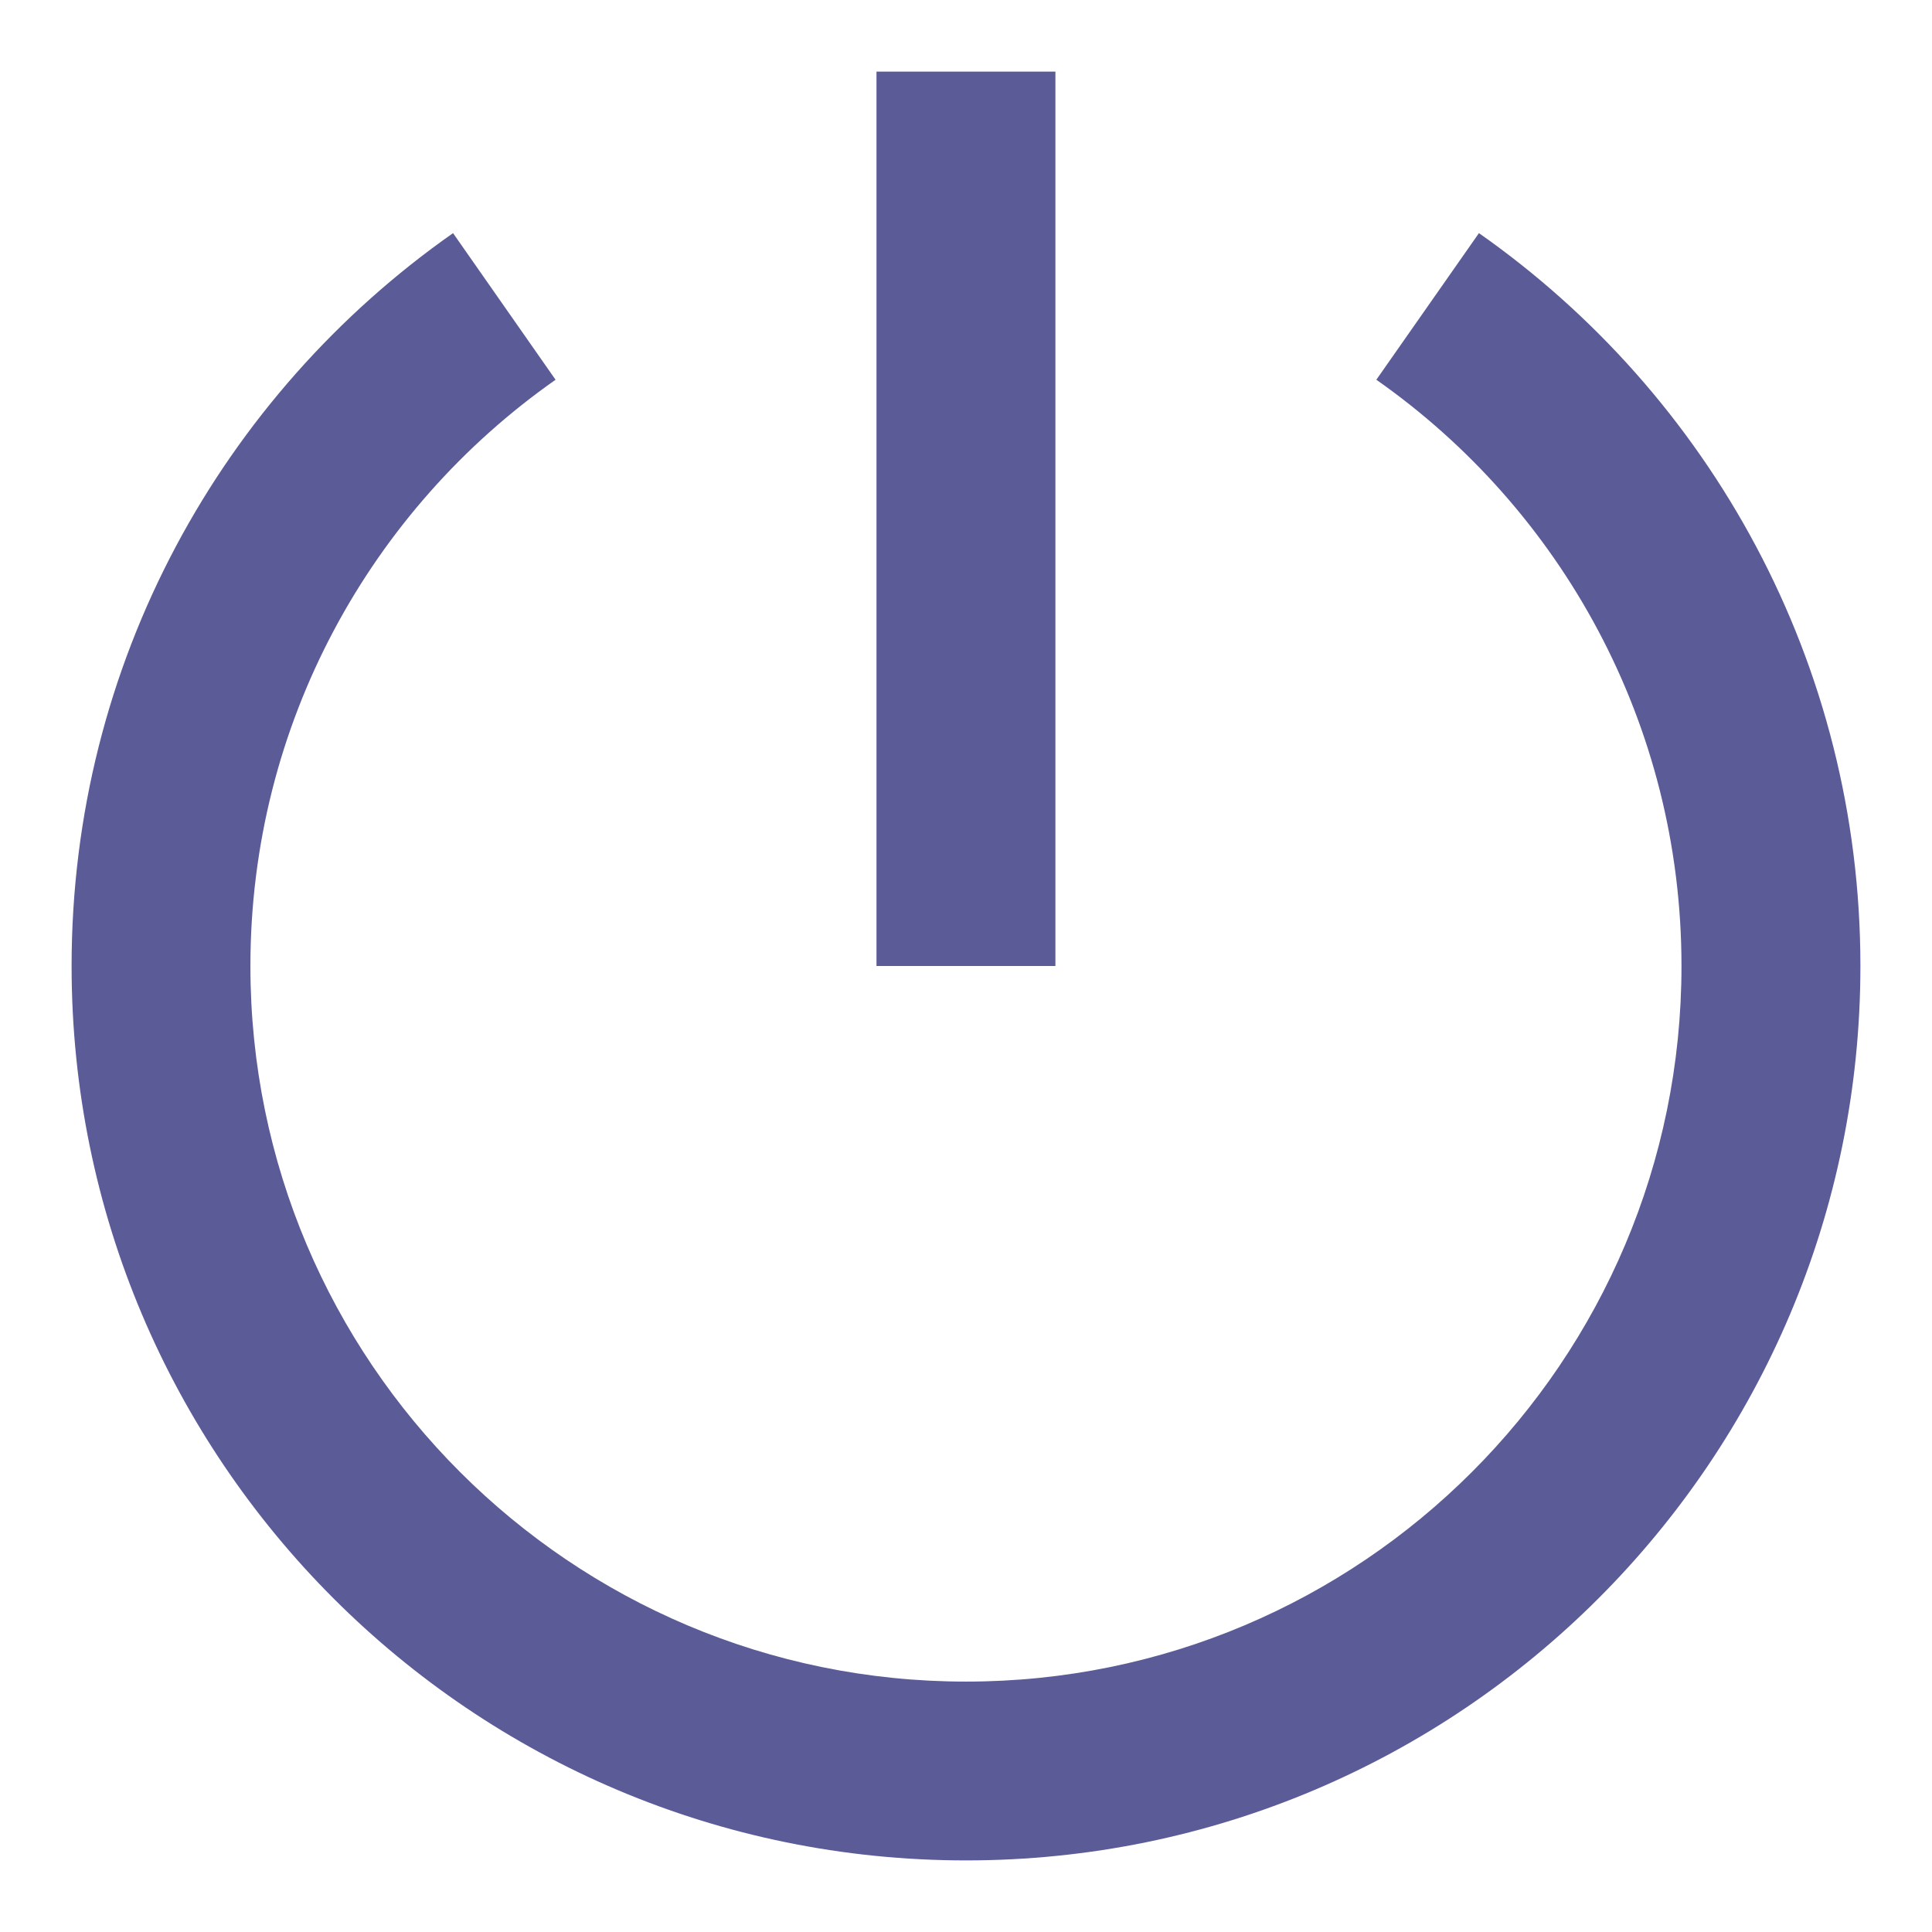 <svg width="18" height="18" viewBox="0 0 18 18" fill="none" xmlns="http://www.w3.org/2000/svg">
<path d="M4.221 2.172L5.176 3.538C3.457 4.744 2.333 6.741 2.333 9C2.333 12.682 5.318 15.667 9 15.667C12.682 15.667 15.666 12.682 15.666 9C15.666 6.741 14.543 4.744 12.823 3.538L13.779 2.172C15.928 3.68 17.333 6.176 17.333 9C17.333 13.602 13.602 17.333 9 17.333C4.397 17.333 0.667 13.602 0.667 9C0.667 6.176 2.071 3.68 4.221 2.172ZM8.166 9V0.667H9.833V9H8.166Z" fill="#5B5B98"/>
</svg>
